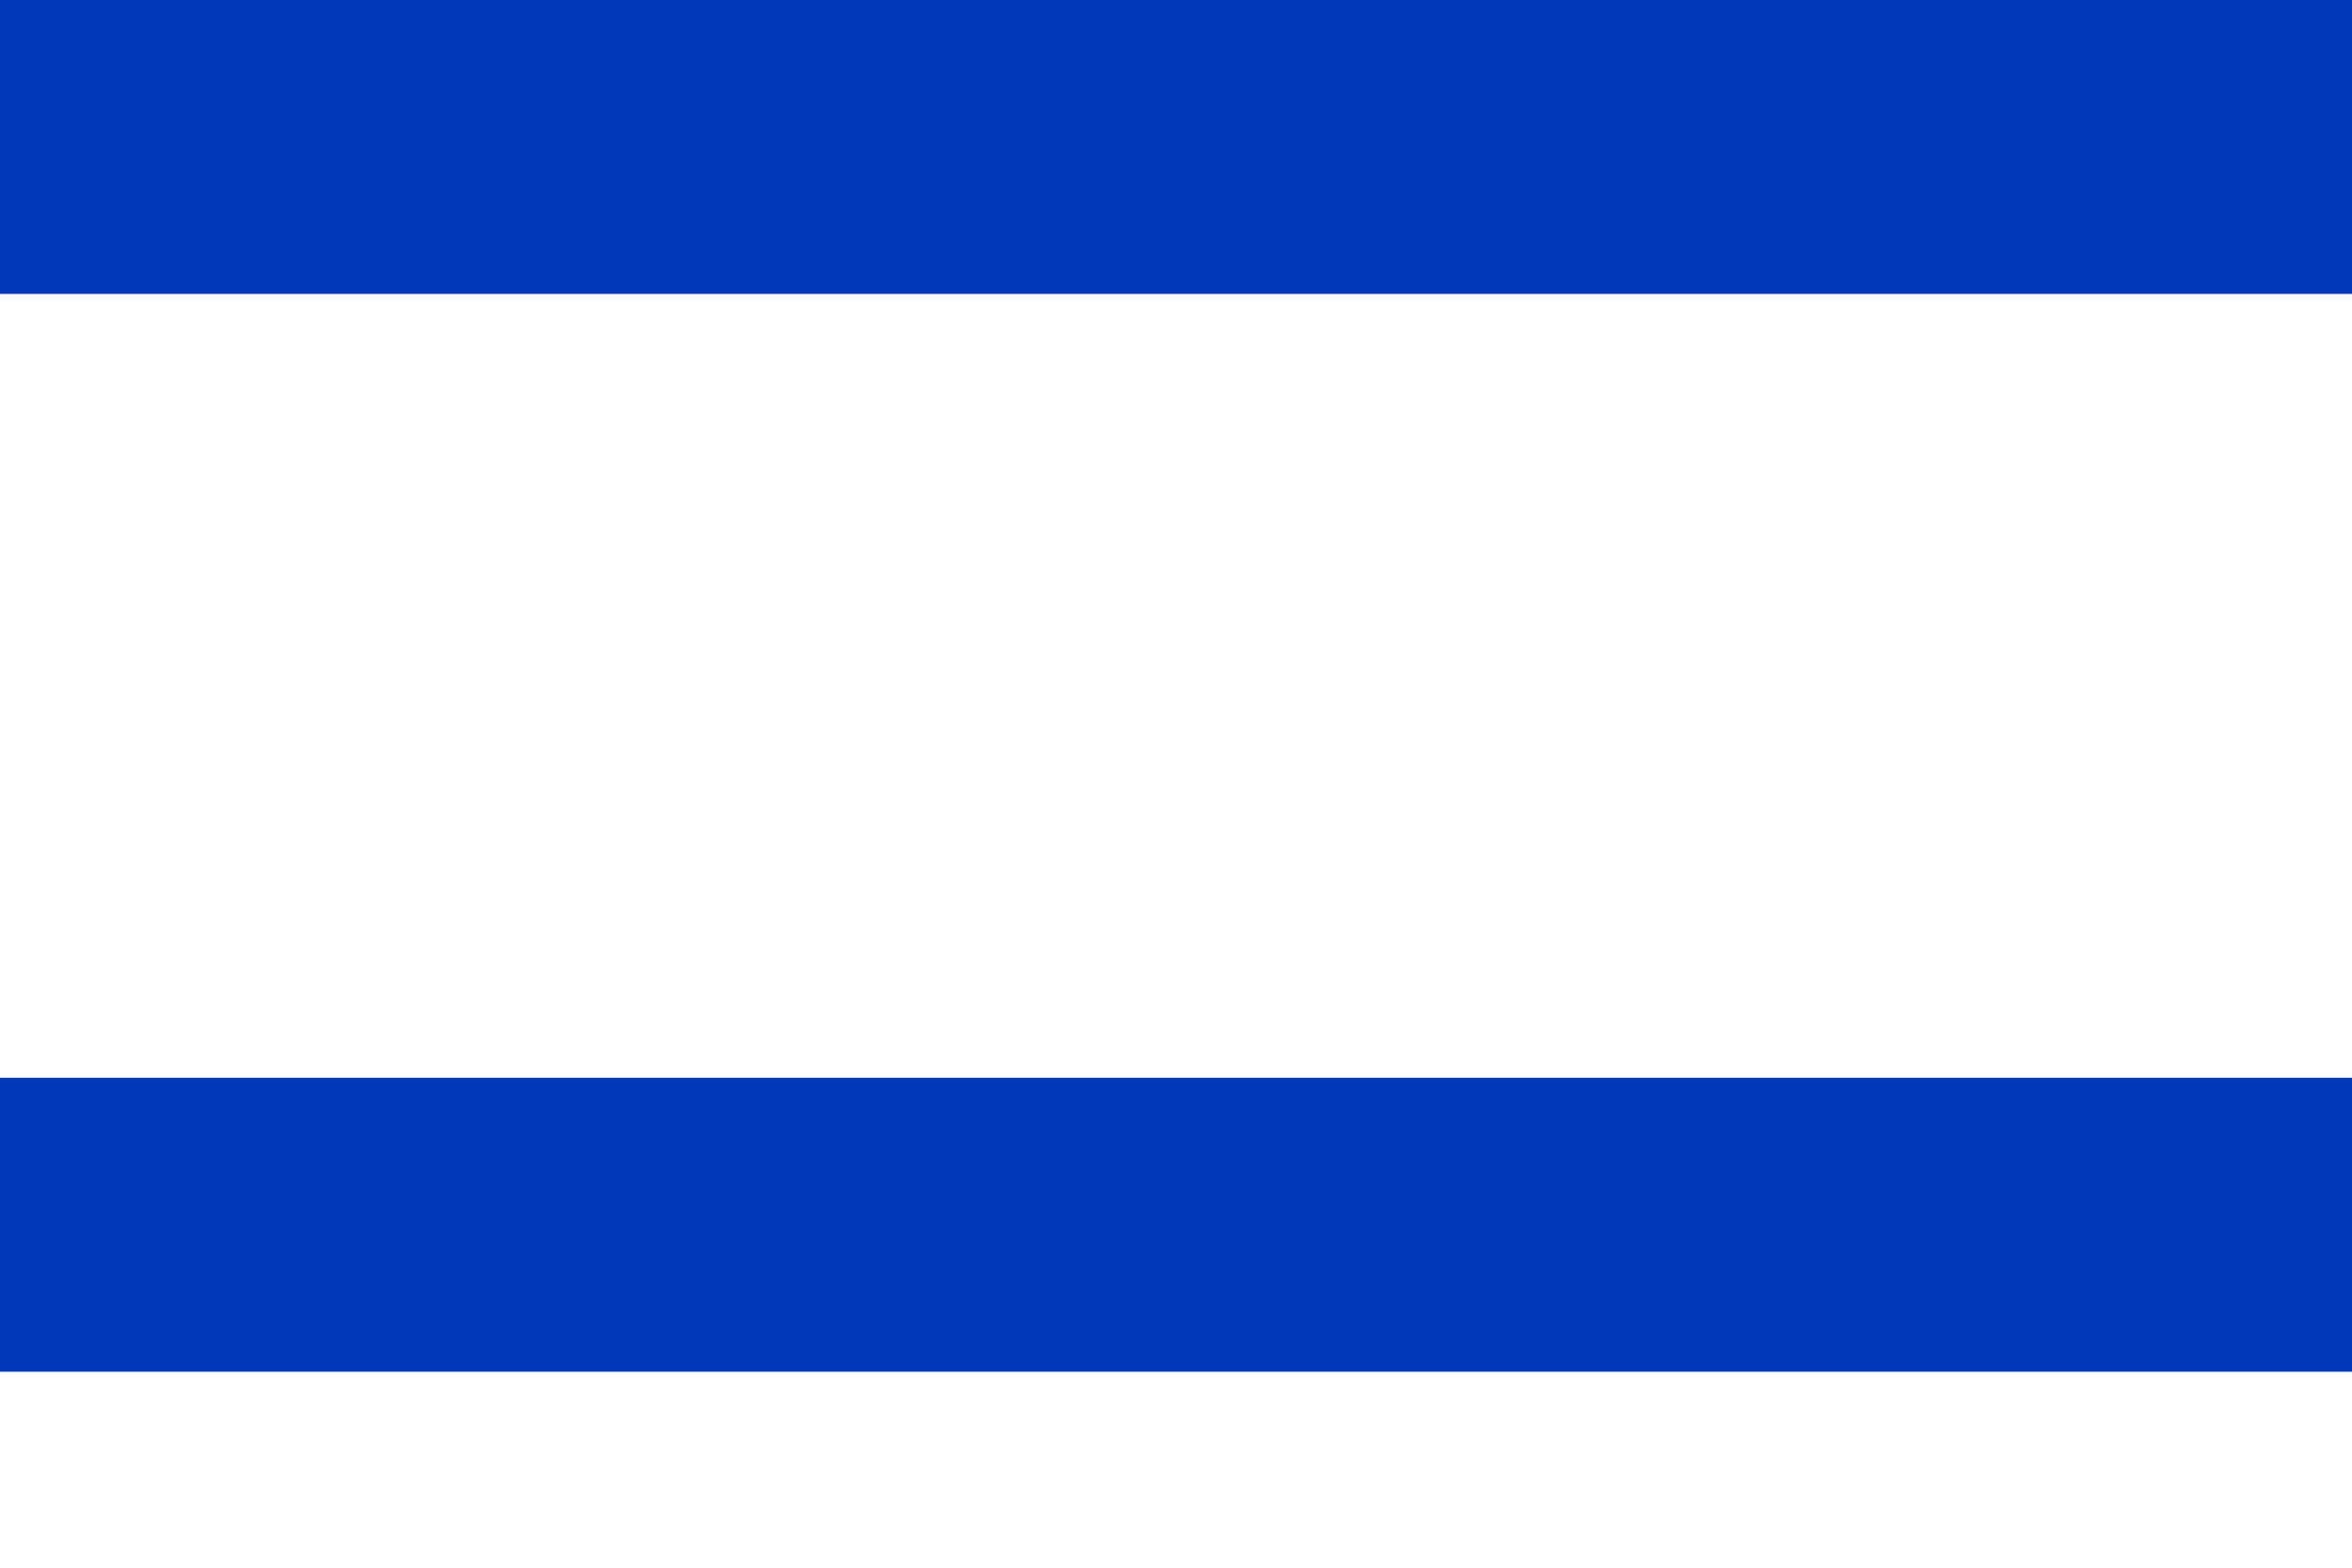 <?xml version="1.0" encoding="utf-8"?>
<!DOCTYPE svg PUBLIC "-//W3C//DTD SVG 1.1//EN"
  "http://www.w3.org/Graphics/SVG/1.1/DTD/svg11.dtd">
<svg xmlns="http://www.w3.org/2000/svg" version="1.1"
  xmlns:xlink="http://www.w3.org/1999/xlink"
  viewBox="0 0 120 80">
  <desc>Flag of Israel</desc>
  <rect width="120" height="80" fill="white" y="0"/>
  <rect width="120" height="15" fill="#0038b8" y="0"/>
  <rect width="120" height="15" fill="#0038b8" y="55"/>
  <g style="transform: scale(0.3) translate(66px, 68px);">
  
  </g>
</svg>
